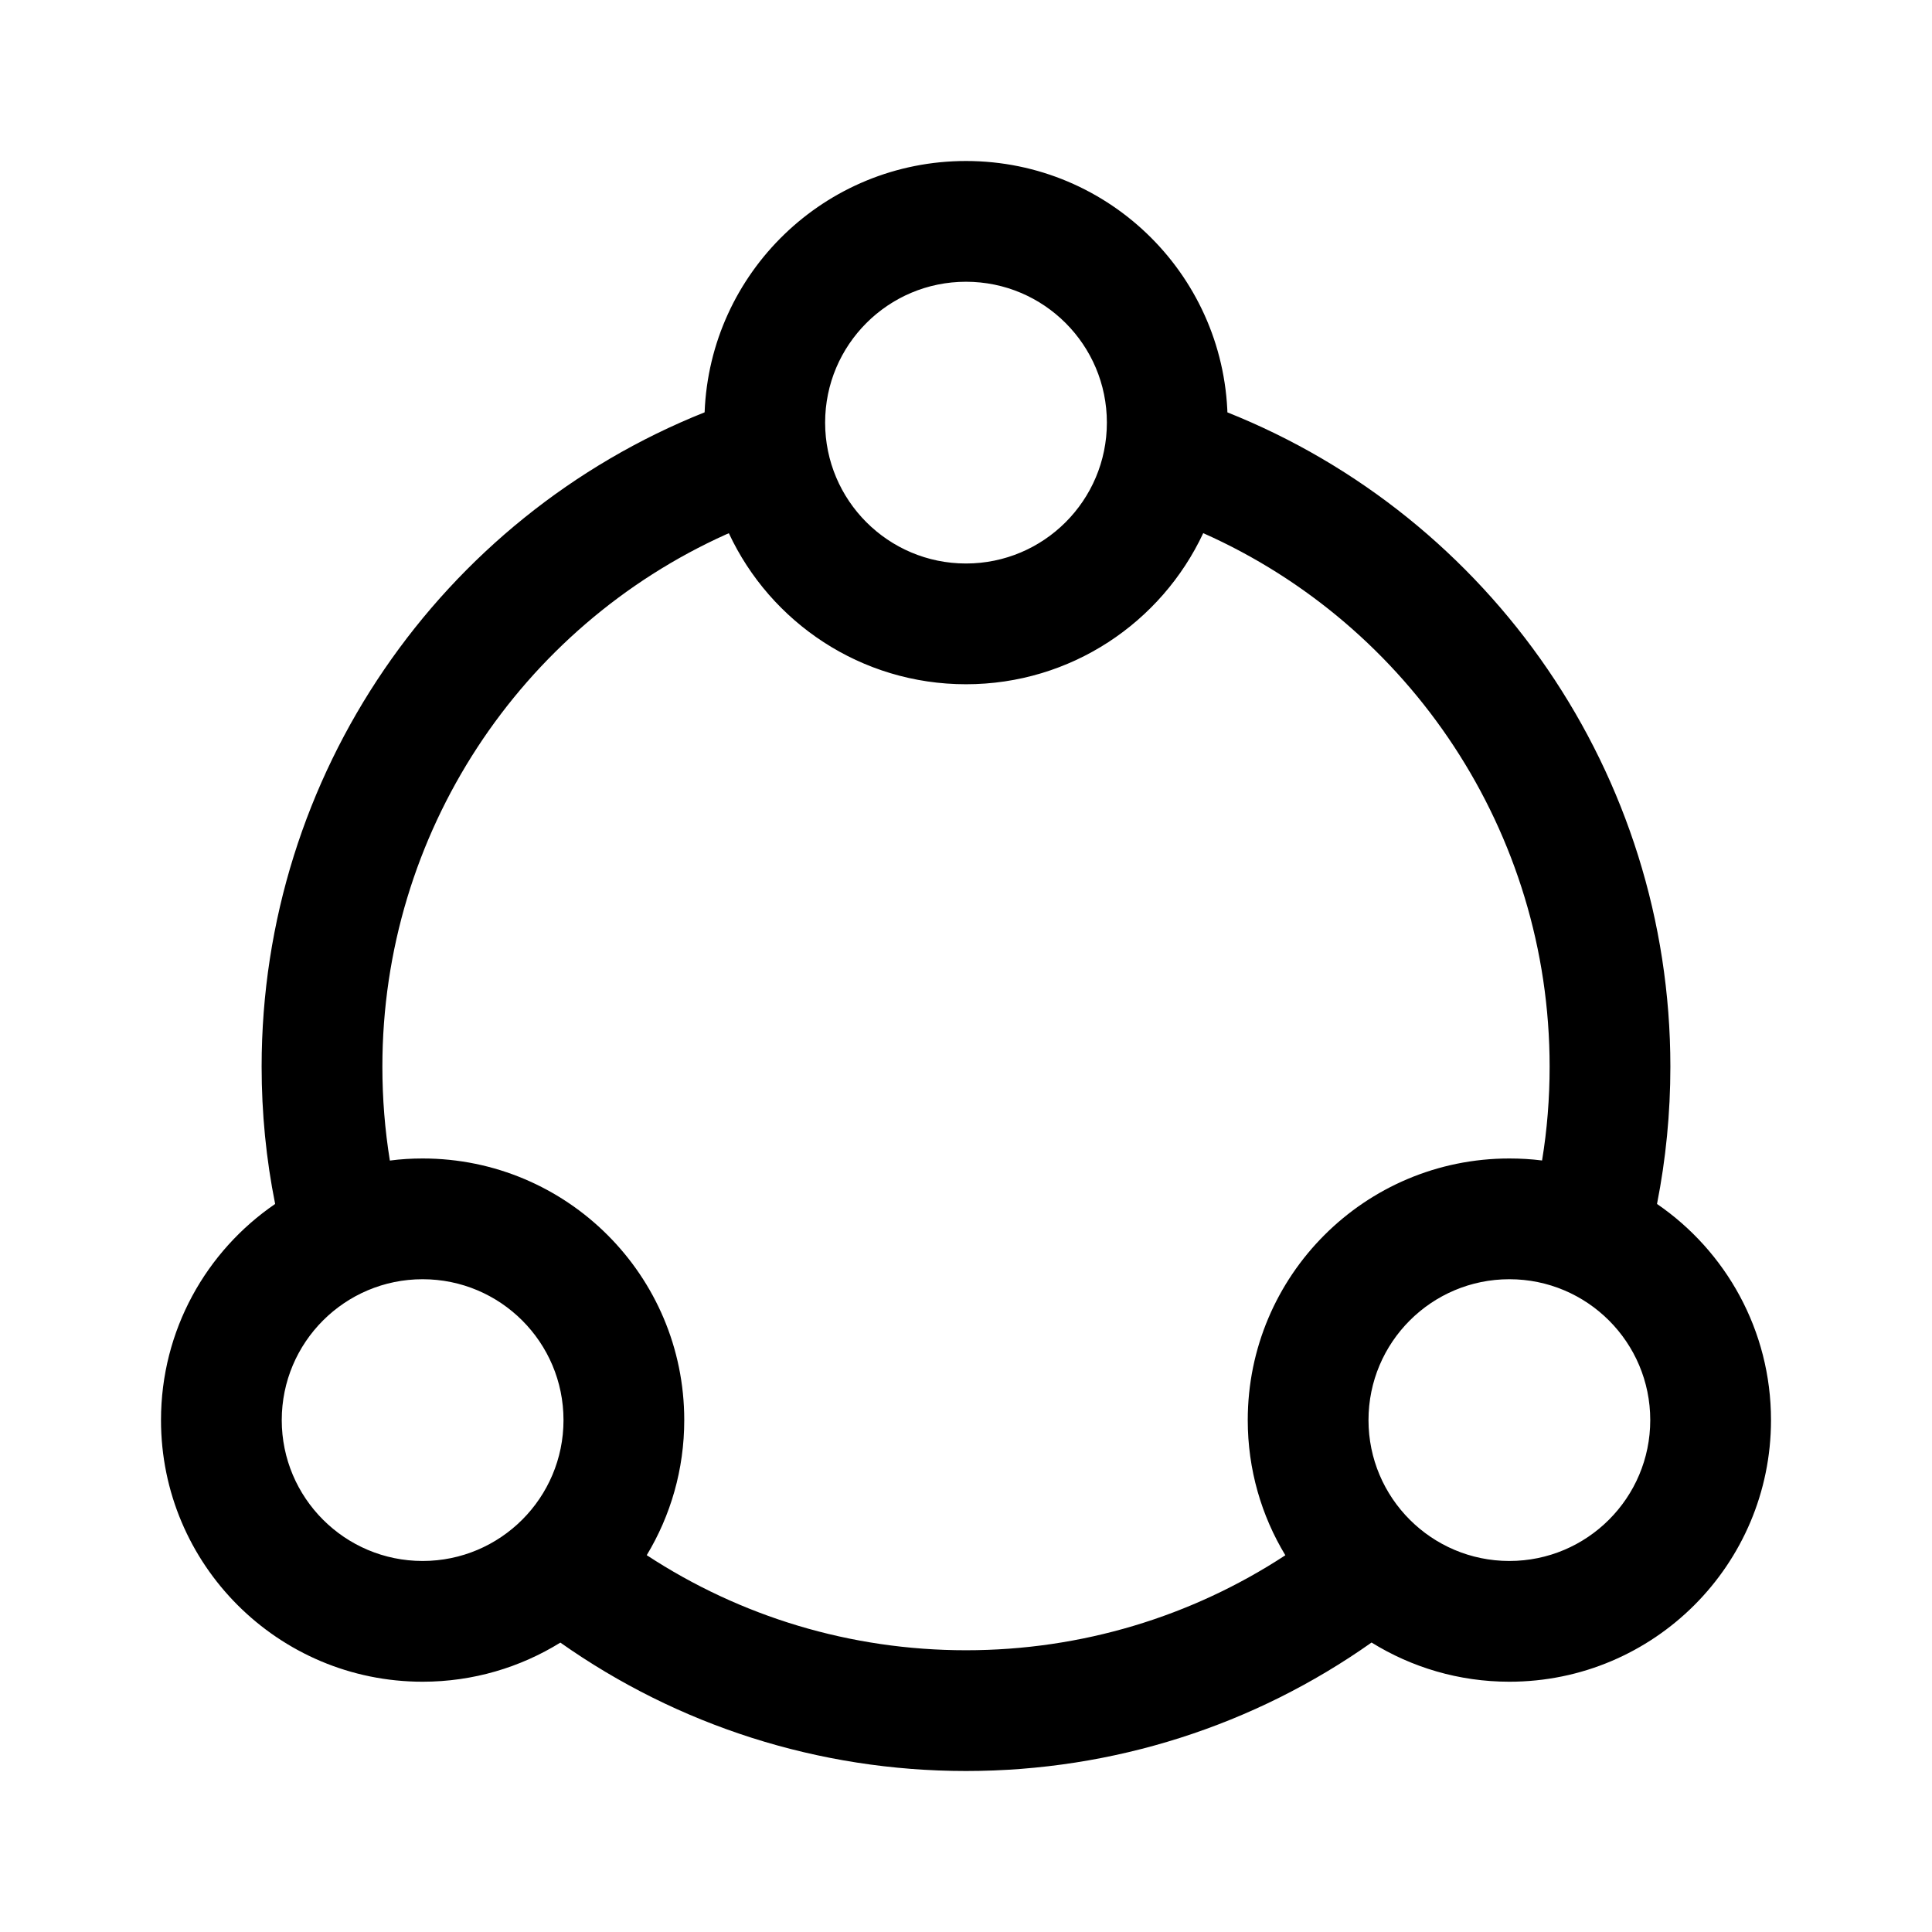 <?xml version="1.0" encoding="UTF-8"?>
<svg viewBox="0 0 24 24" version="1.1" xmlns="http://www.w3.org/2000/svg" xmlns:xlink="http://www.w3.org/1999/xlink">
    <g id="页面-1" stroke="none" stroke-width="1">
        <g id="画板" transform="translate(-319, -3520)">
            <g id="编组" transform="translate(319, 3520)">
                <path d="M12,2 C13.795,2 15.25,3.455 15.25,5.25 L15.246,5.122 C18.517,6.427 20.75,9.617 20.75,13.25 C20.75,13.828 20.694,14.398 20.584,14.956 C21.439,15.542 22,16.526 22,17.641 C22,19.436 20.545,20.891 18.75,20.891 C18.122,20.891 17.535,20.712 17.038,20.404 C15.582,21.433 13.835,22 12,22 C10.166,22 8.419,21.433 6.961,20.405 C6.465,20.712 5.878,20.891 5.25,20.891 C3.455,20.891 2,19.436 2,17.641 C2,16.525 2.562,15.541 3.418,14.956 C3.306,14.398 3.25,13.828 3.25,13.25 C3.25,9.621 5.479,6.429 8.753,5.122 C8.82,3.386 10.248,2 12,2 Z M9.054,6.624 L9.021,6.638 C6.467,7.788 4.75,10.351 4.75,13.25 C4.75,13.644 4.781,14.034 4.843,14.417 C4.978,14.399 5.113,14.391 5.25,14.391 C7.045,14.391 8.5,15.846 8.5,17.641 C8.5,18.255 8.33,18.829 8.034,19.319 C9.197,20.082 10.565,20.5 12,20.5 C13.435,20.5 14.803,20.082 15.967,19.32 C15.67,18.829 15.5,18.255 15.5,17.641 C15.5,15.846 16.955,14.391 18.75,14.391 C18.887,14.391 19.023,14.399 19.156,14.416 C19.219,14.034 19.25,13.644 19.25,13.25 C19.25,10.335 17.515,7.765 14.947,6.623 C14.428,7.732 13.304,8.5 12,8.5 C10.696,8.5 9.571,7.732 9.054,6.624 Z M5.25,15.891 C4.284,15.891 3.5,16.674 3.5,17.641 C3.5,18.607 4.284,19.391 5.25,19.391 C6.216,19.391 7,18.607 7,17.641 C7,16.674 6.216,15.891 5.25,15.891 Z M18.75,15.891 C17.784,15.891 17,16.674 17,17.641 C17,18.607 17.784,19.391 18.75,19.391 C19.716,19.391 20.5,18.607 20.5,17.641 C20.5,16.674 19.716,15.891 18.75,15.891 Z M12,3.5 C11.034,3.5 10.25,4.284 10.25,5.25 C10.25,6.216 11.034,7 12,7 C12.966,7 13.75,6.216 13.75,5.25 C13.75,4.284 12.966,3.5 12,3.5 Z" id="形状结合"></path>
            </g>
        </g>
    </g>
</svg>